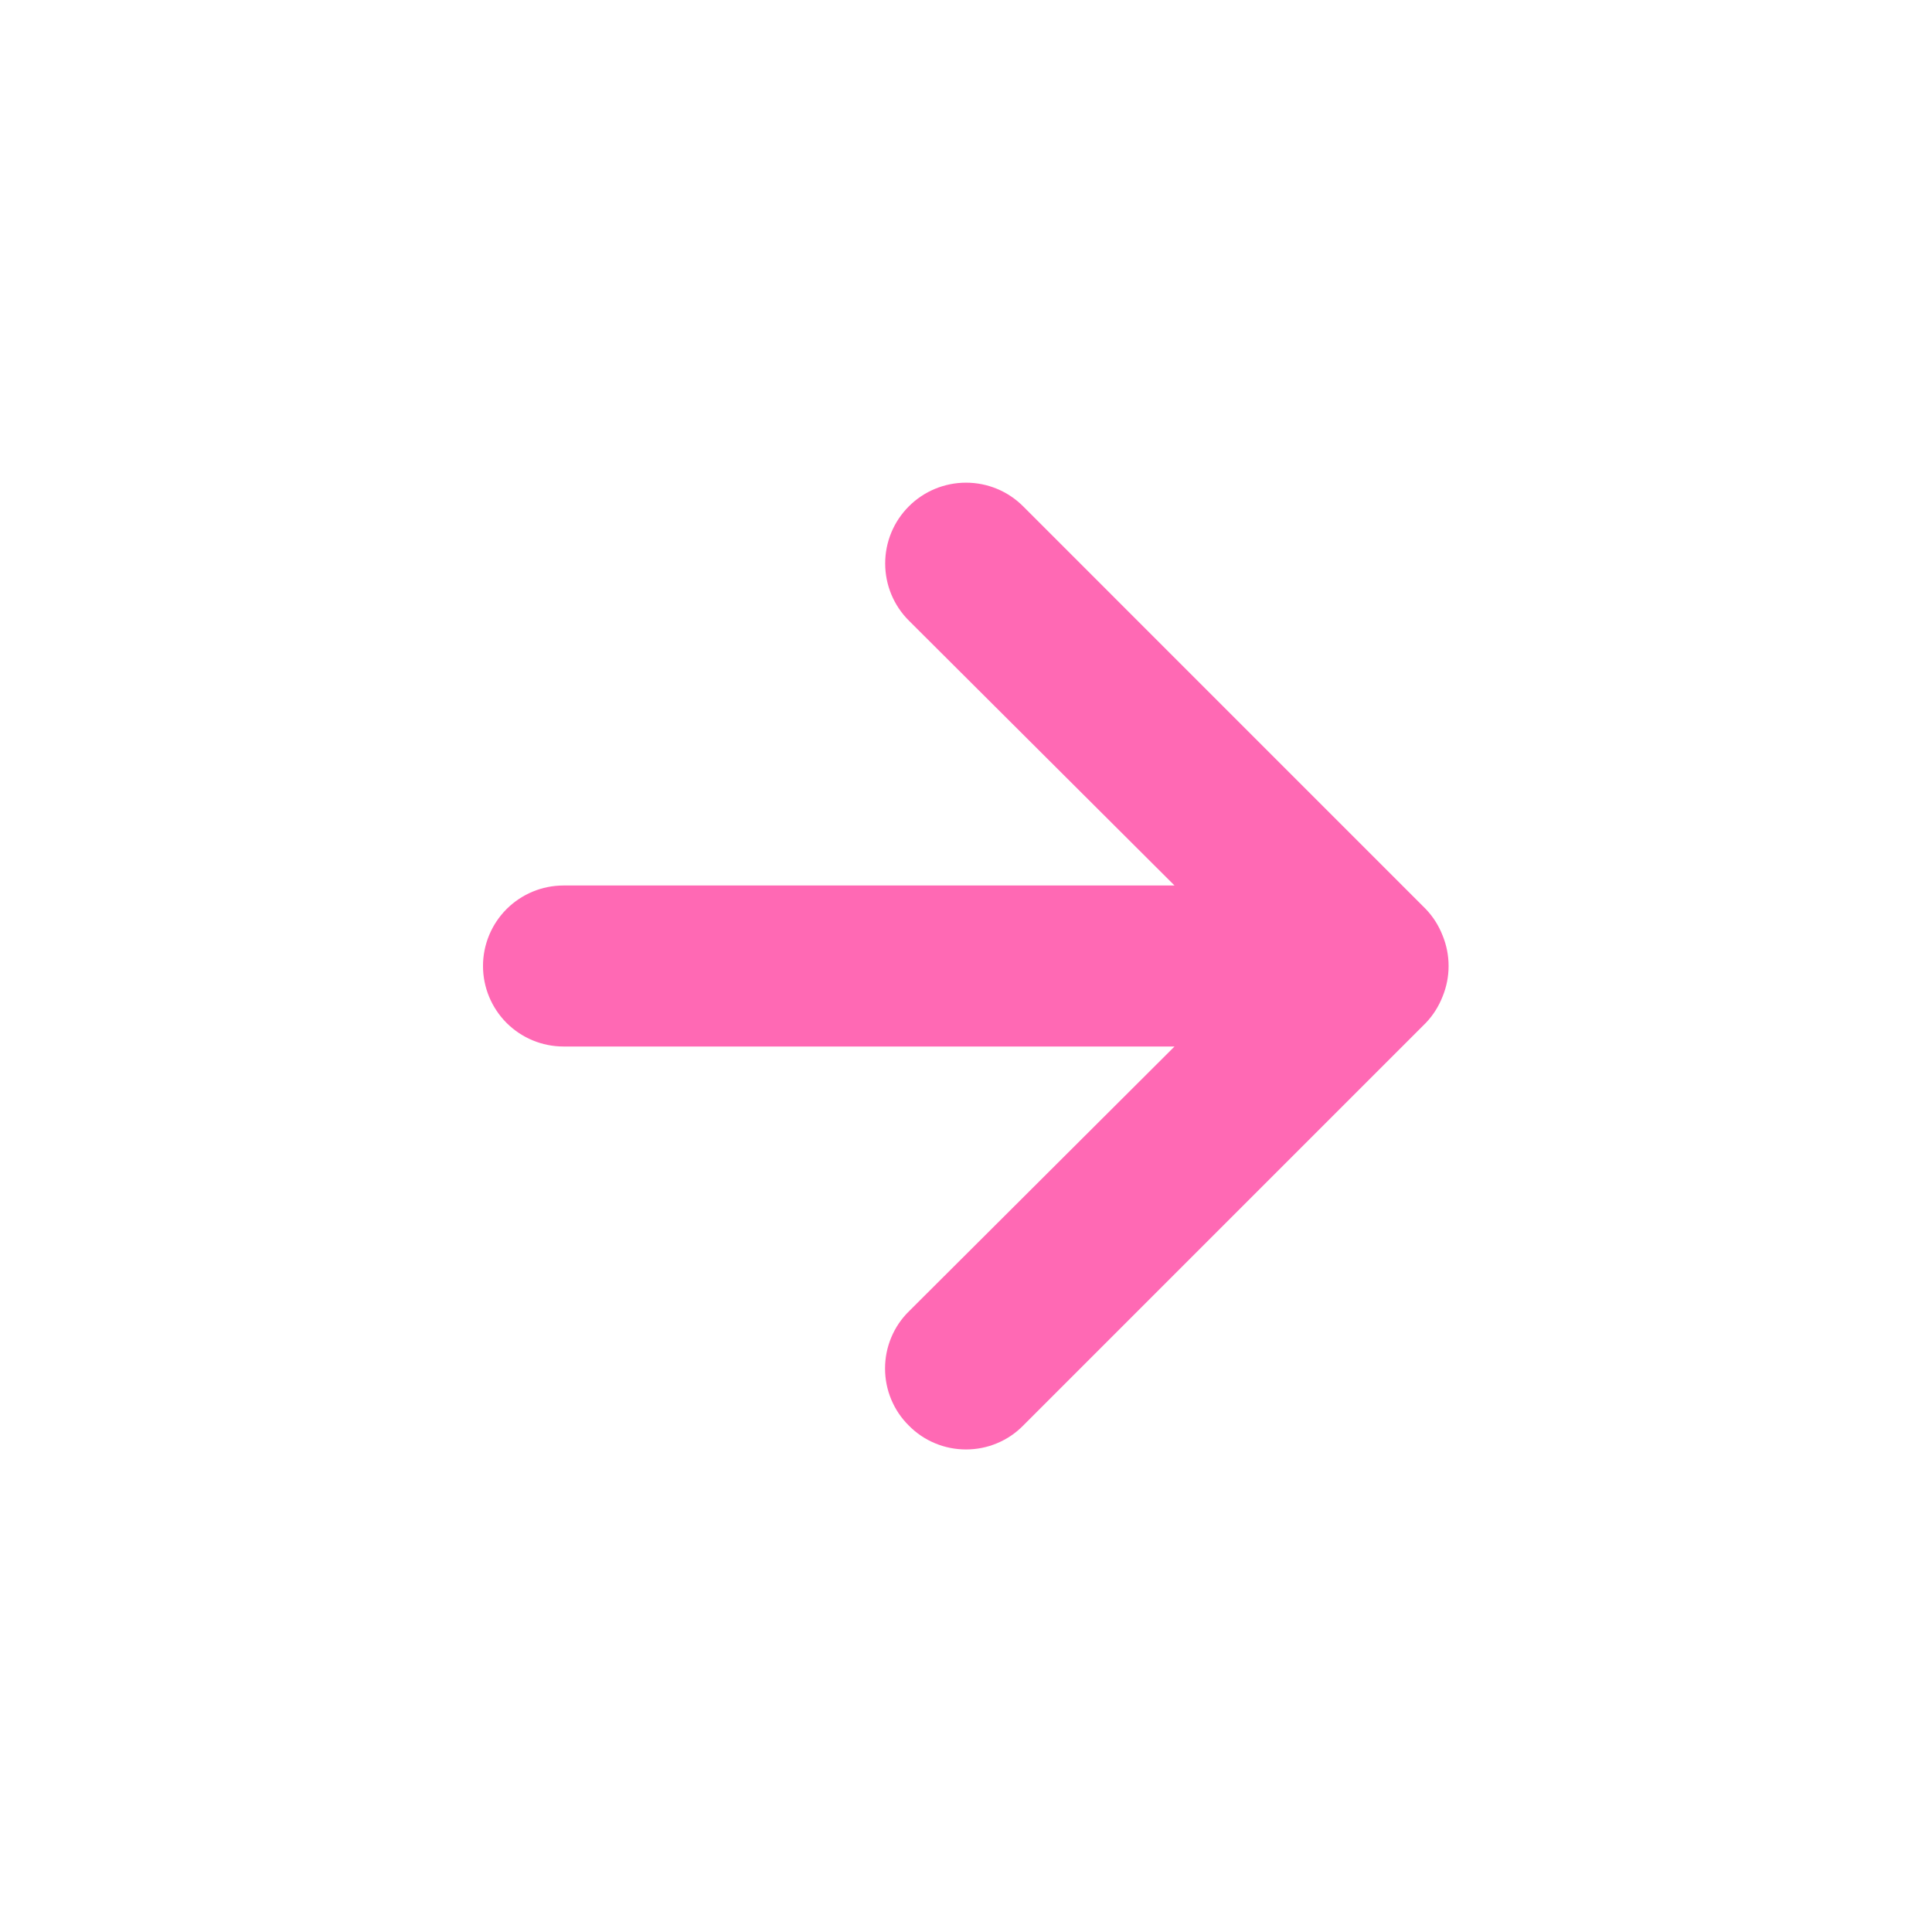 <svg width="30" height="30" viewBox="0 0 30 30" fill="none" xmlns="http://www.w3.org/2000/svg">
<path d="M22.4 14.525C22.34 14.371 22.251 14.231 22.137 14.113L15.887 7.862C15.771 7.746 15.633 7.653 15.48 7.59C15.328 7.527 15.165 7.495 15 7.495C14.667 7.495 14.348 7.627 14.113 7.862C13.996 7.979 13.903 8.117 13.84 8.27C13.777 8.422 13.745 8.585 13.745 8.75C13.745 9.083 13.877 9.402 14.113 9.637L18.238 13.75H8.75C8.418 13.75 8.101 13.882 7.866 14.116C7.632 14.351 7.5 14.668 7.5 15C7.5 15.332 7.632 15.649 7.866 15.884C8.101 16.118 8.418 16.25 8.75 16.25H18.238L14.113 20.363C13.995 20.479 13.902 20.617 13.839 20.769C13.775 20.922 13.743 21.085 13.743 21.25C13.743 21.415 13.775 21.578 13.839 21.731C13.902 21.883 13.995 22.021 14.113 22.137C14.229 22.255 14.367 22.348 14.519 22.411C14.672 22.475 14.835 22.507 15 22.507C15.165 22.507 15.328 22.475 15.481 22.411C15.633 22.348 15.771 22.255 15.887 22.137L22.137 15.887C22.251 15.769 22.34 15.628 22.4 15.475C22.525 15.171 22.525 14.829 22.4 14.525Z" fill="#FF69B4"/>
</svg>
